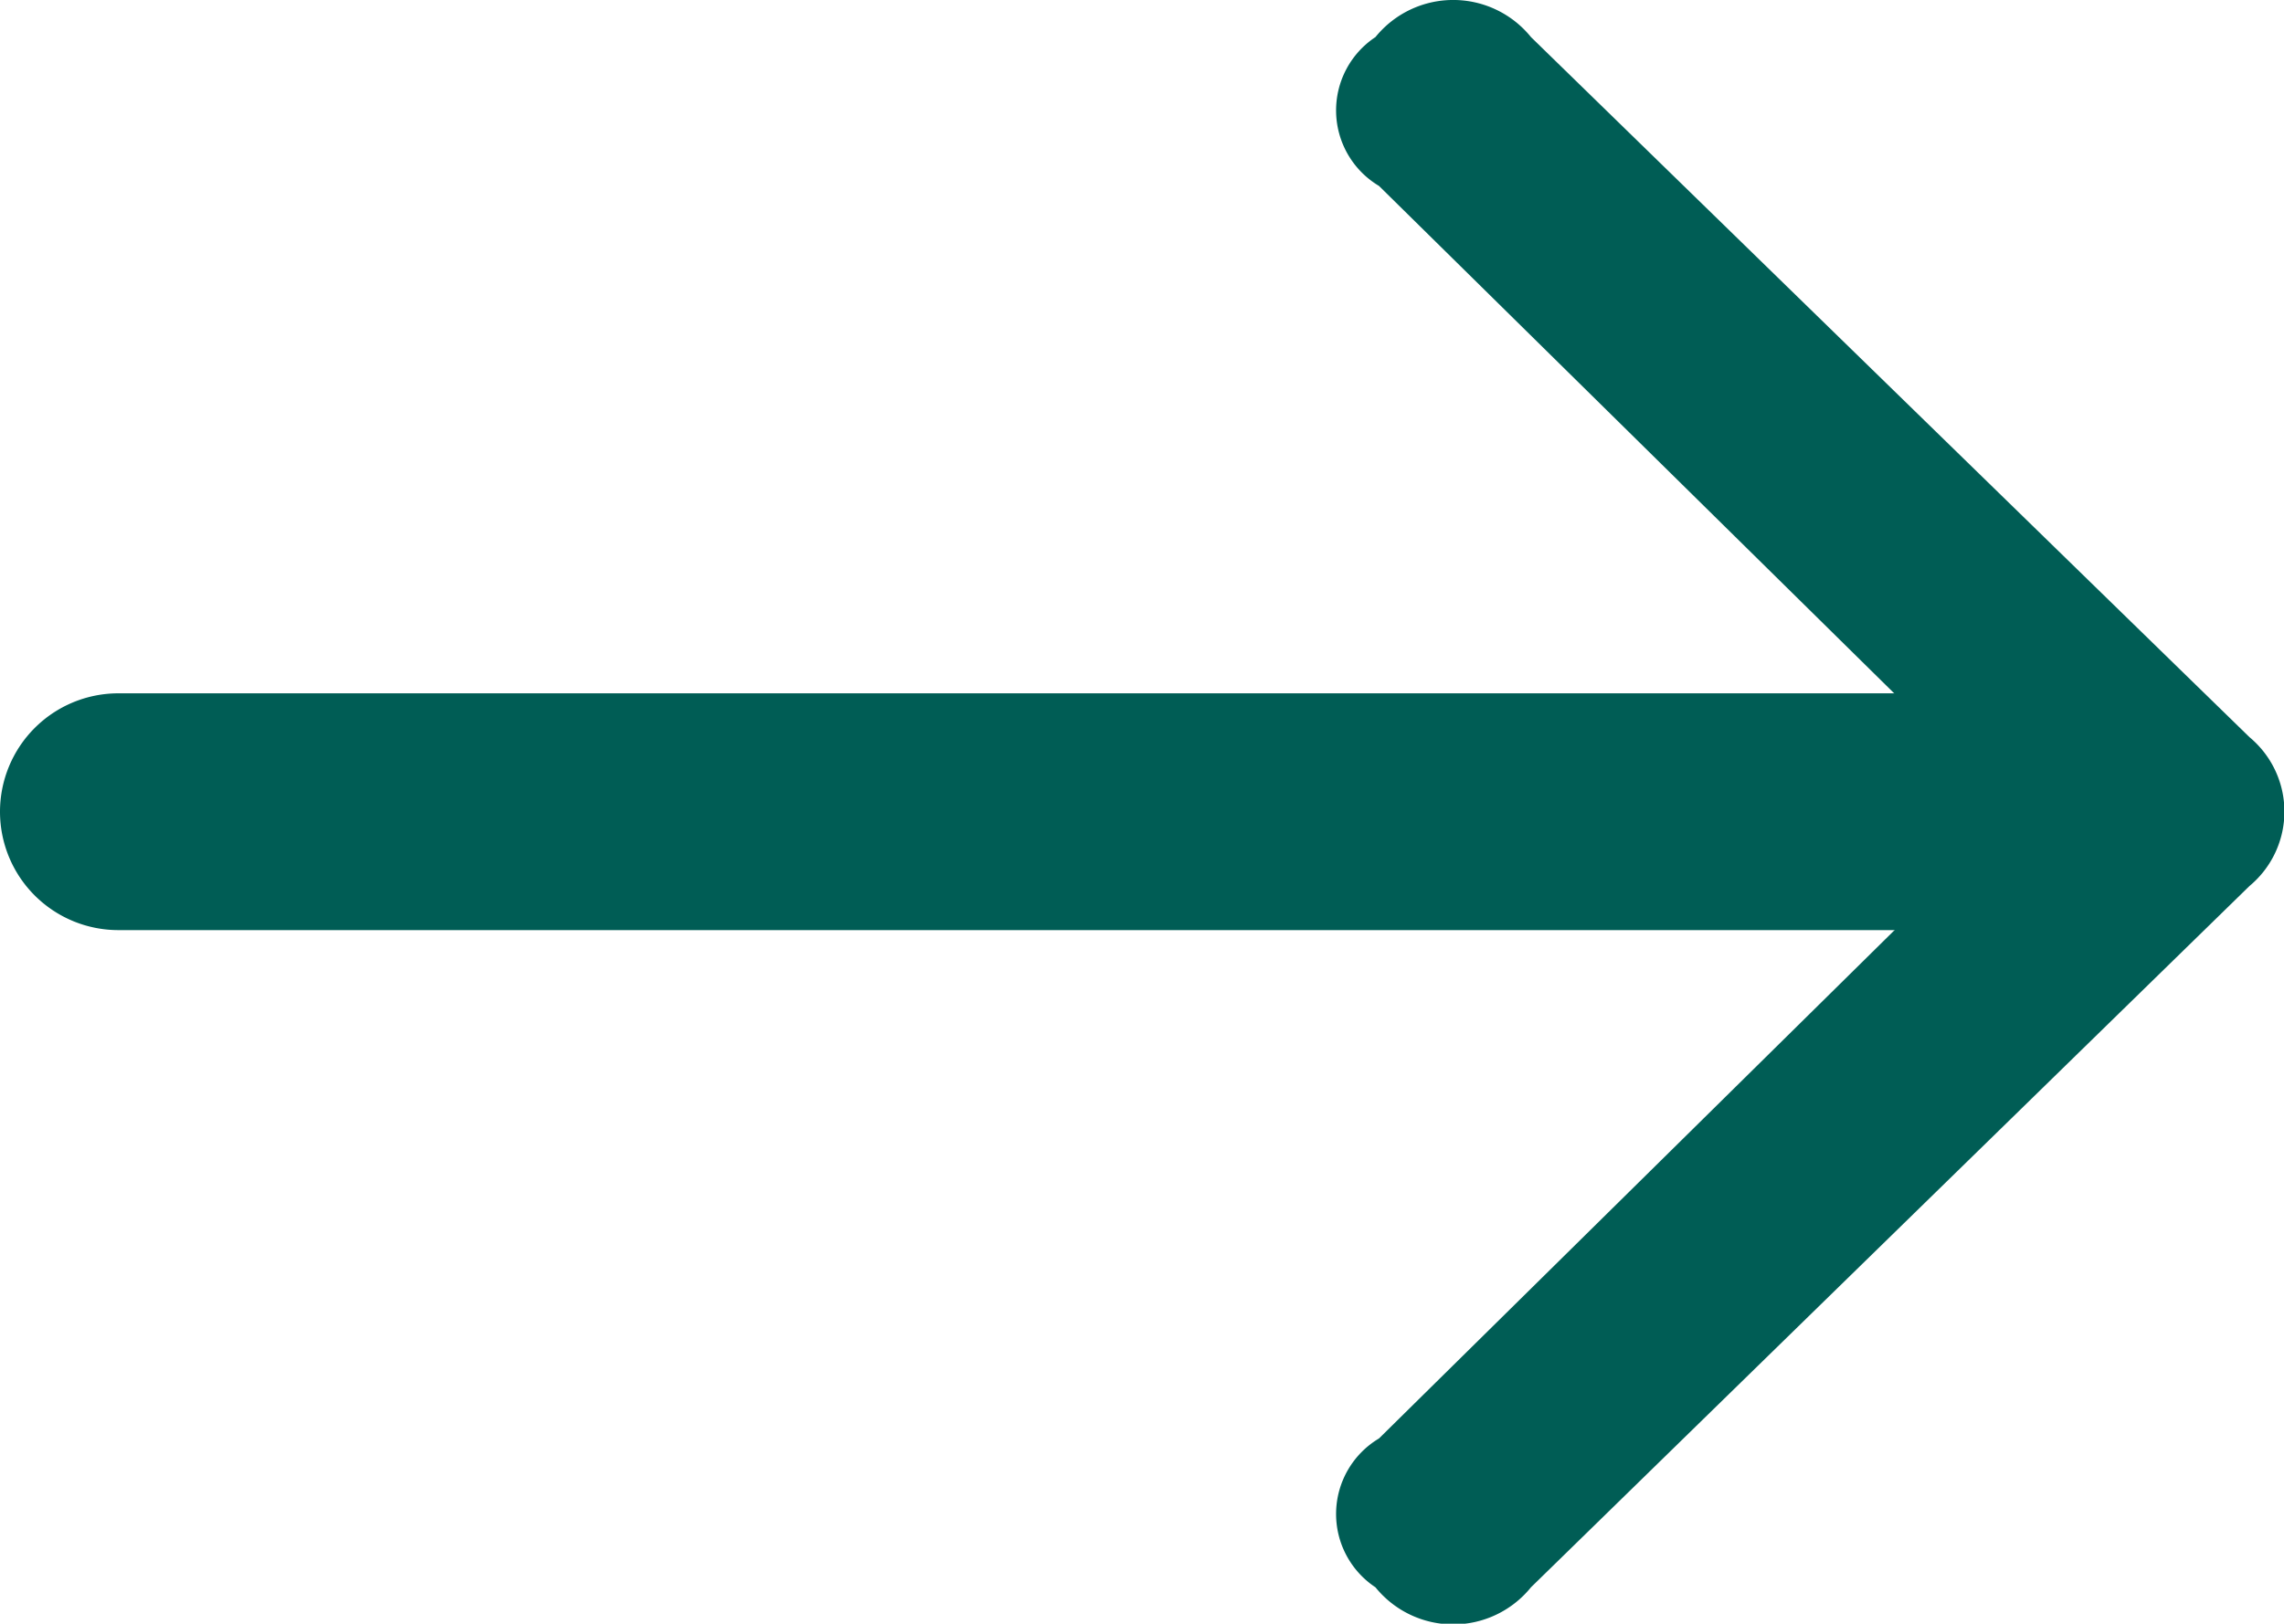 <svg xmlns="http://www.w3.org/2000/svg" width="16.876" height="12" viewBox="0 0 16.876 12"><g transform="translate(-384.661 106.583) rotate(-90)"><g transform="translate(-3 -6)"><path d="M.313,10.631a.65.65,0,0,0-.026,1.1.739.739,0,0,0,1.149,0L6.745,6.548a.715.715,0,0,0,0-1.1L1.436.274a.739.739,0,0,0-1.149,0,.65.65,0,0,0,.026,1.1L5.009,6Z" transform="translate(109.583 400.537) rotate(90)" fill="#005d55"/><path d="M0,14.875A.875.875,0,0,1-.875,14V0A.875.875,0,0,1,0-.875.875.875,0,0,1,.875,0V14A.875.875,0,0,1,0,14.875Z" transform="translate(103.584 391.536)" fill="#005d55"/></g></g></svg>